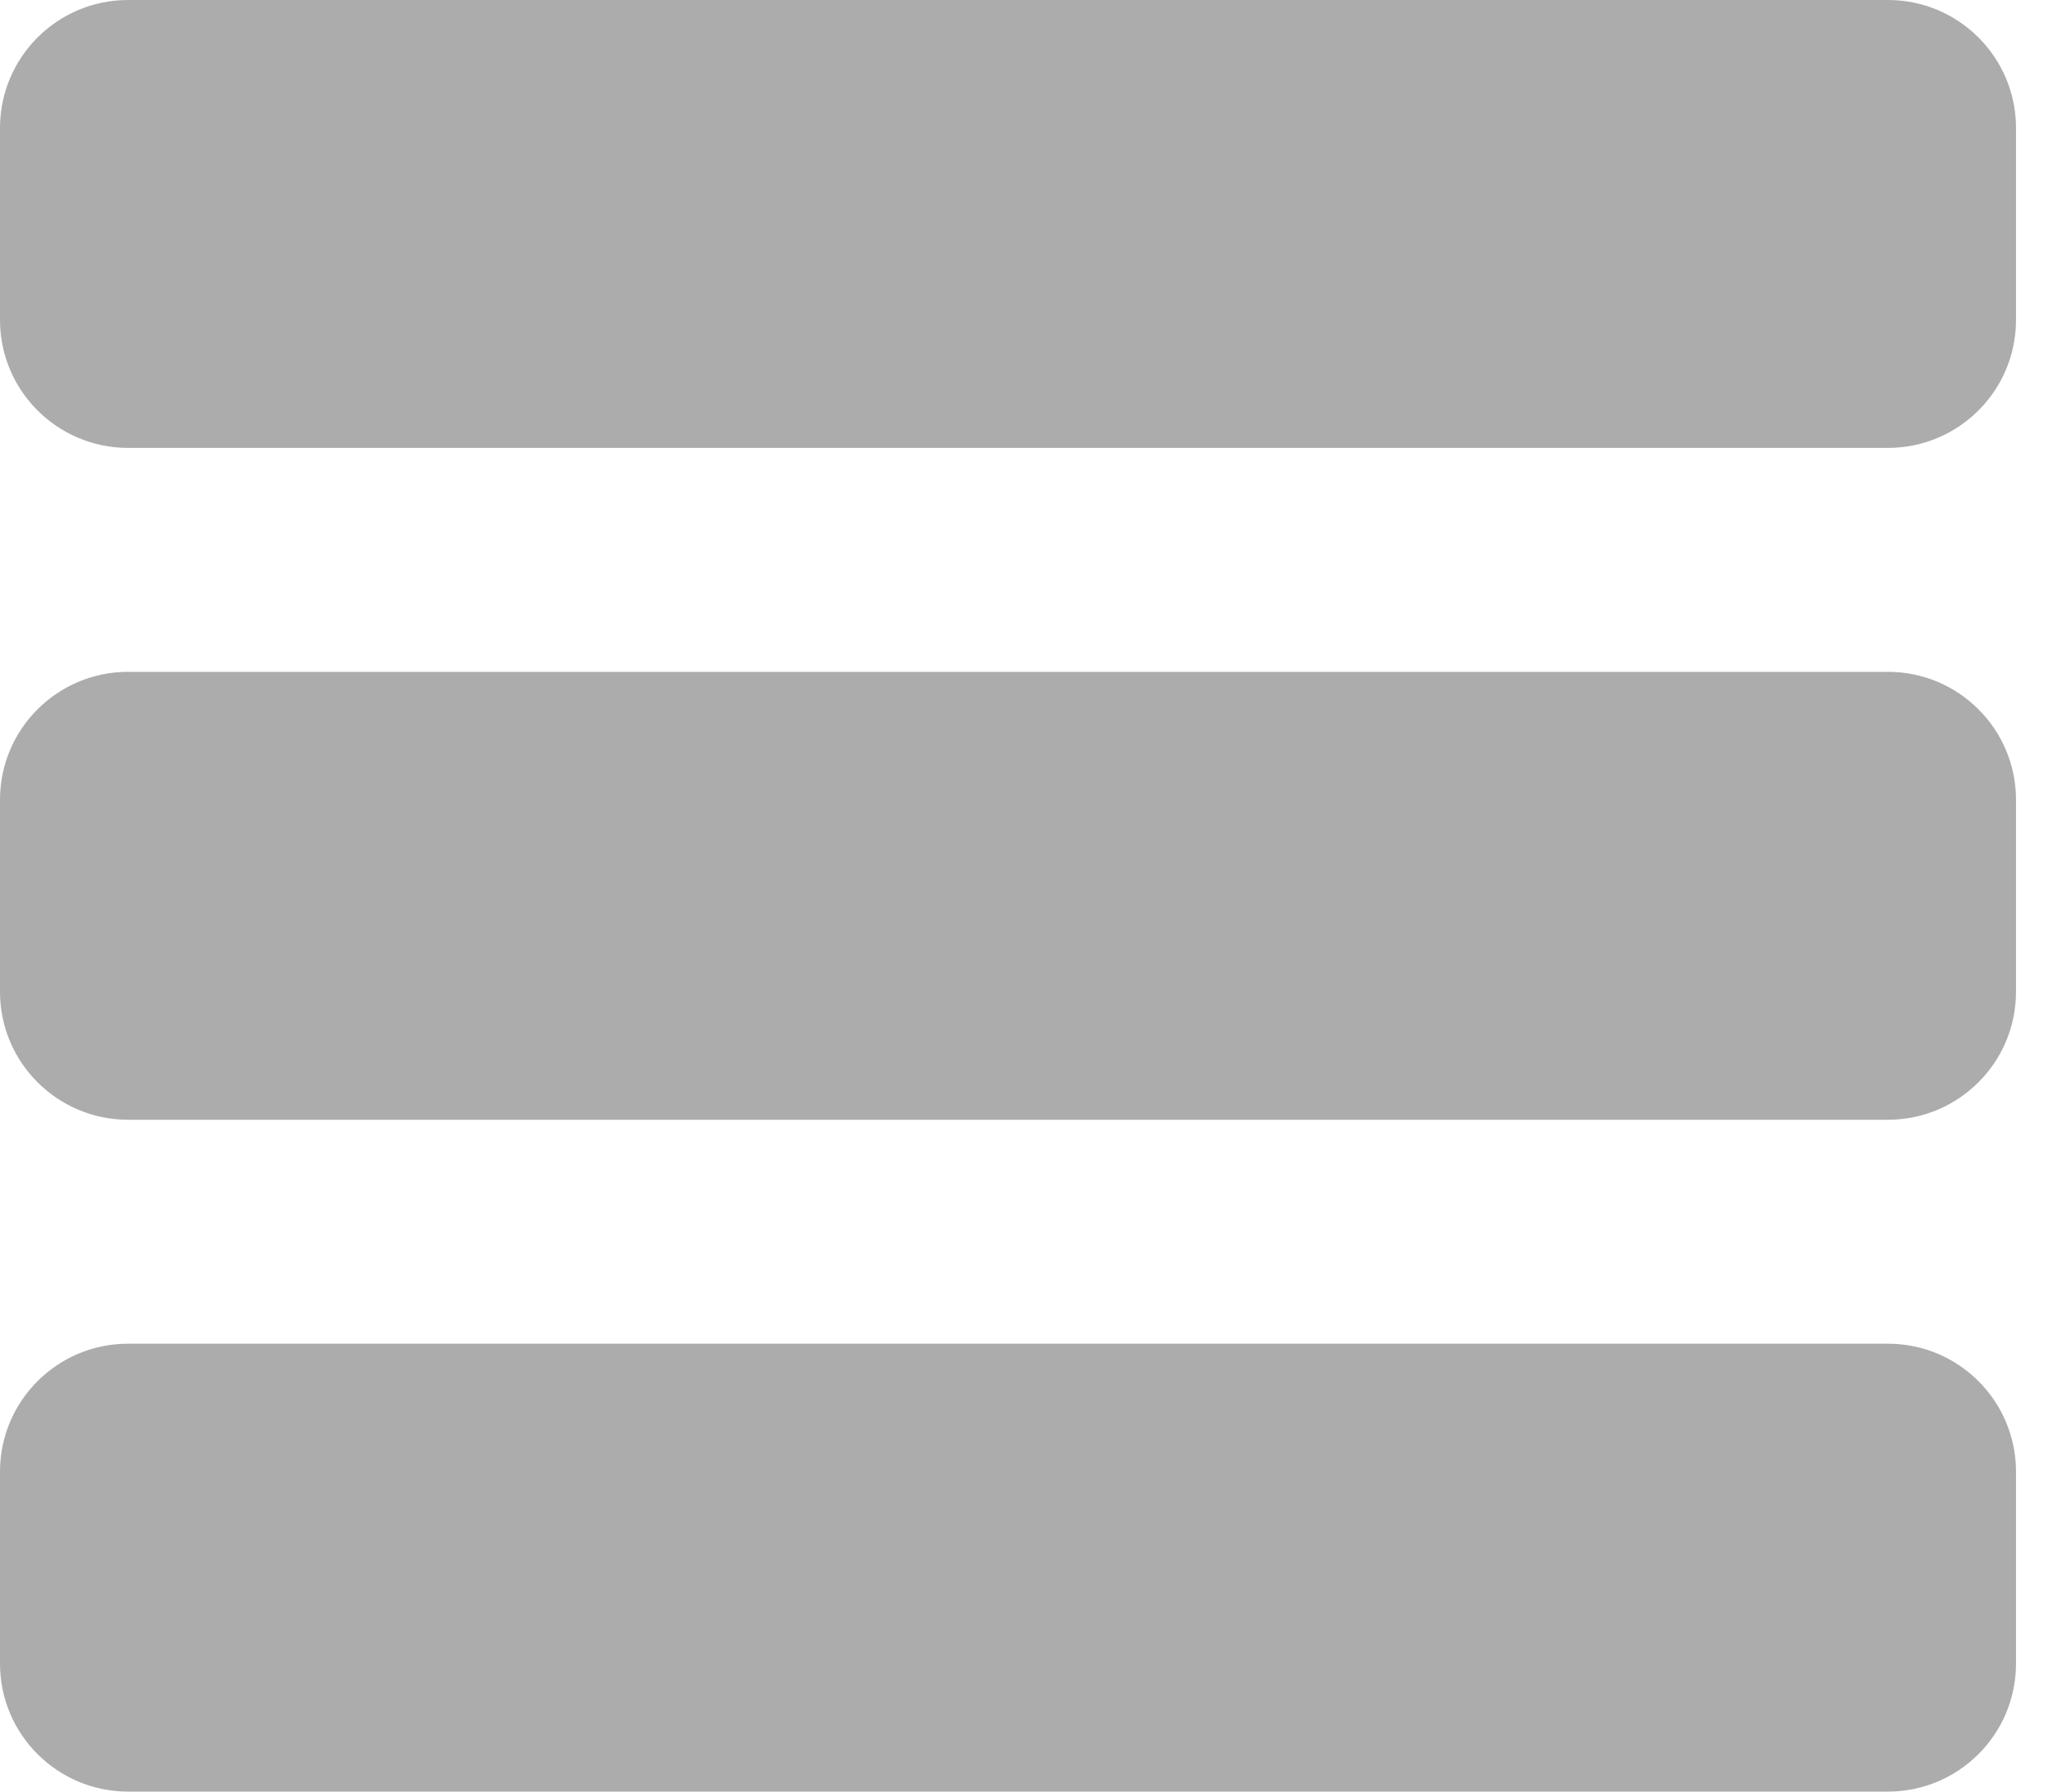 <svg width="16" height="14" viewBox="0 0 16 14" fill="none" xmlns="http://www.w3.org/2000/svg">
<path d="M15.75 2.5C15.75 3.052 15.302 3.5 14.75 3.5H1C0.448 3.5 0 3.052 0 2.5V1C0 0.448 0.448 0 1 0H14.75C15.302 0 15.75 0.448 15.75 1V2.5ZM15.75 6.25C15.75 5.698 15.302 5.25 14.75 5.25H1C0.448 5.25 0 5.698 0 6.25V7.75C0 8.302 0.448 8.75 1 8.75H14.75C15.302 8.75 15.75 8.302 15.75 7.75V6.25ZM15.75 11.5C15.75 10.948 15.302 10.5 14.75 10.5H1C0.448 10.5 0 10.948 0 11.5V13C0 13.552 0.448 14 1 14H14.75C15.302 14 15.75 13.552 15.75 13V11.5Z" fill="#ACACAC"/>
</svg>
